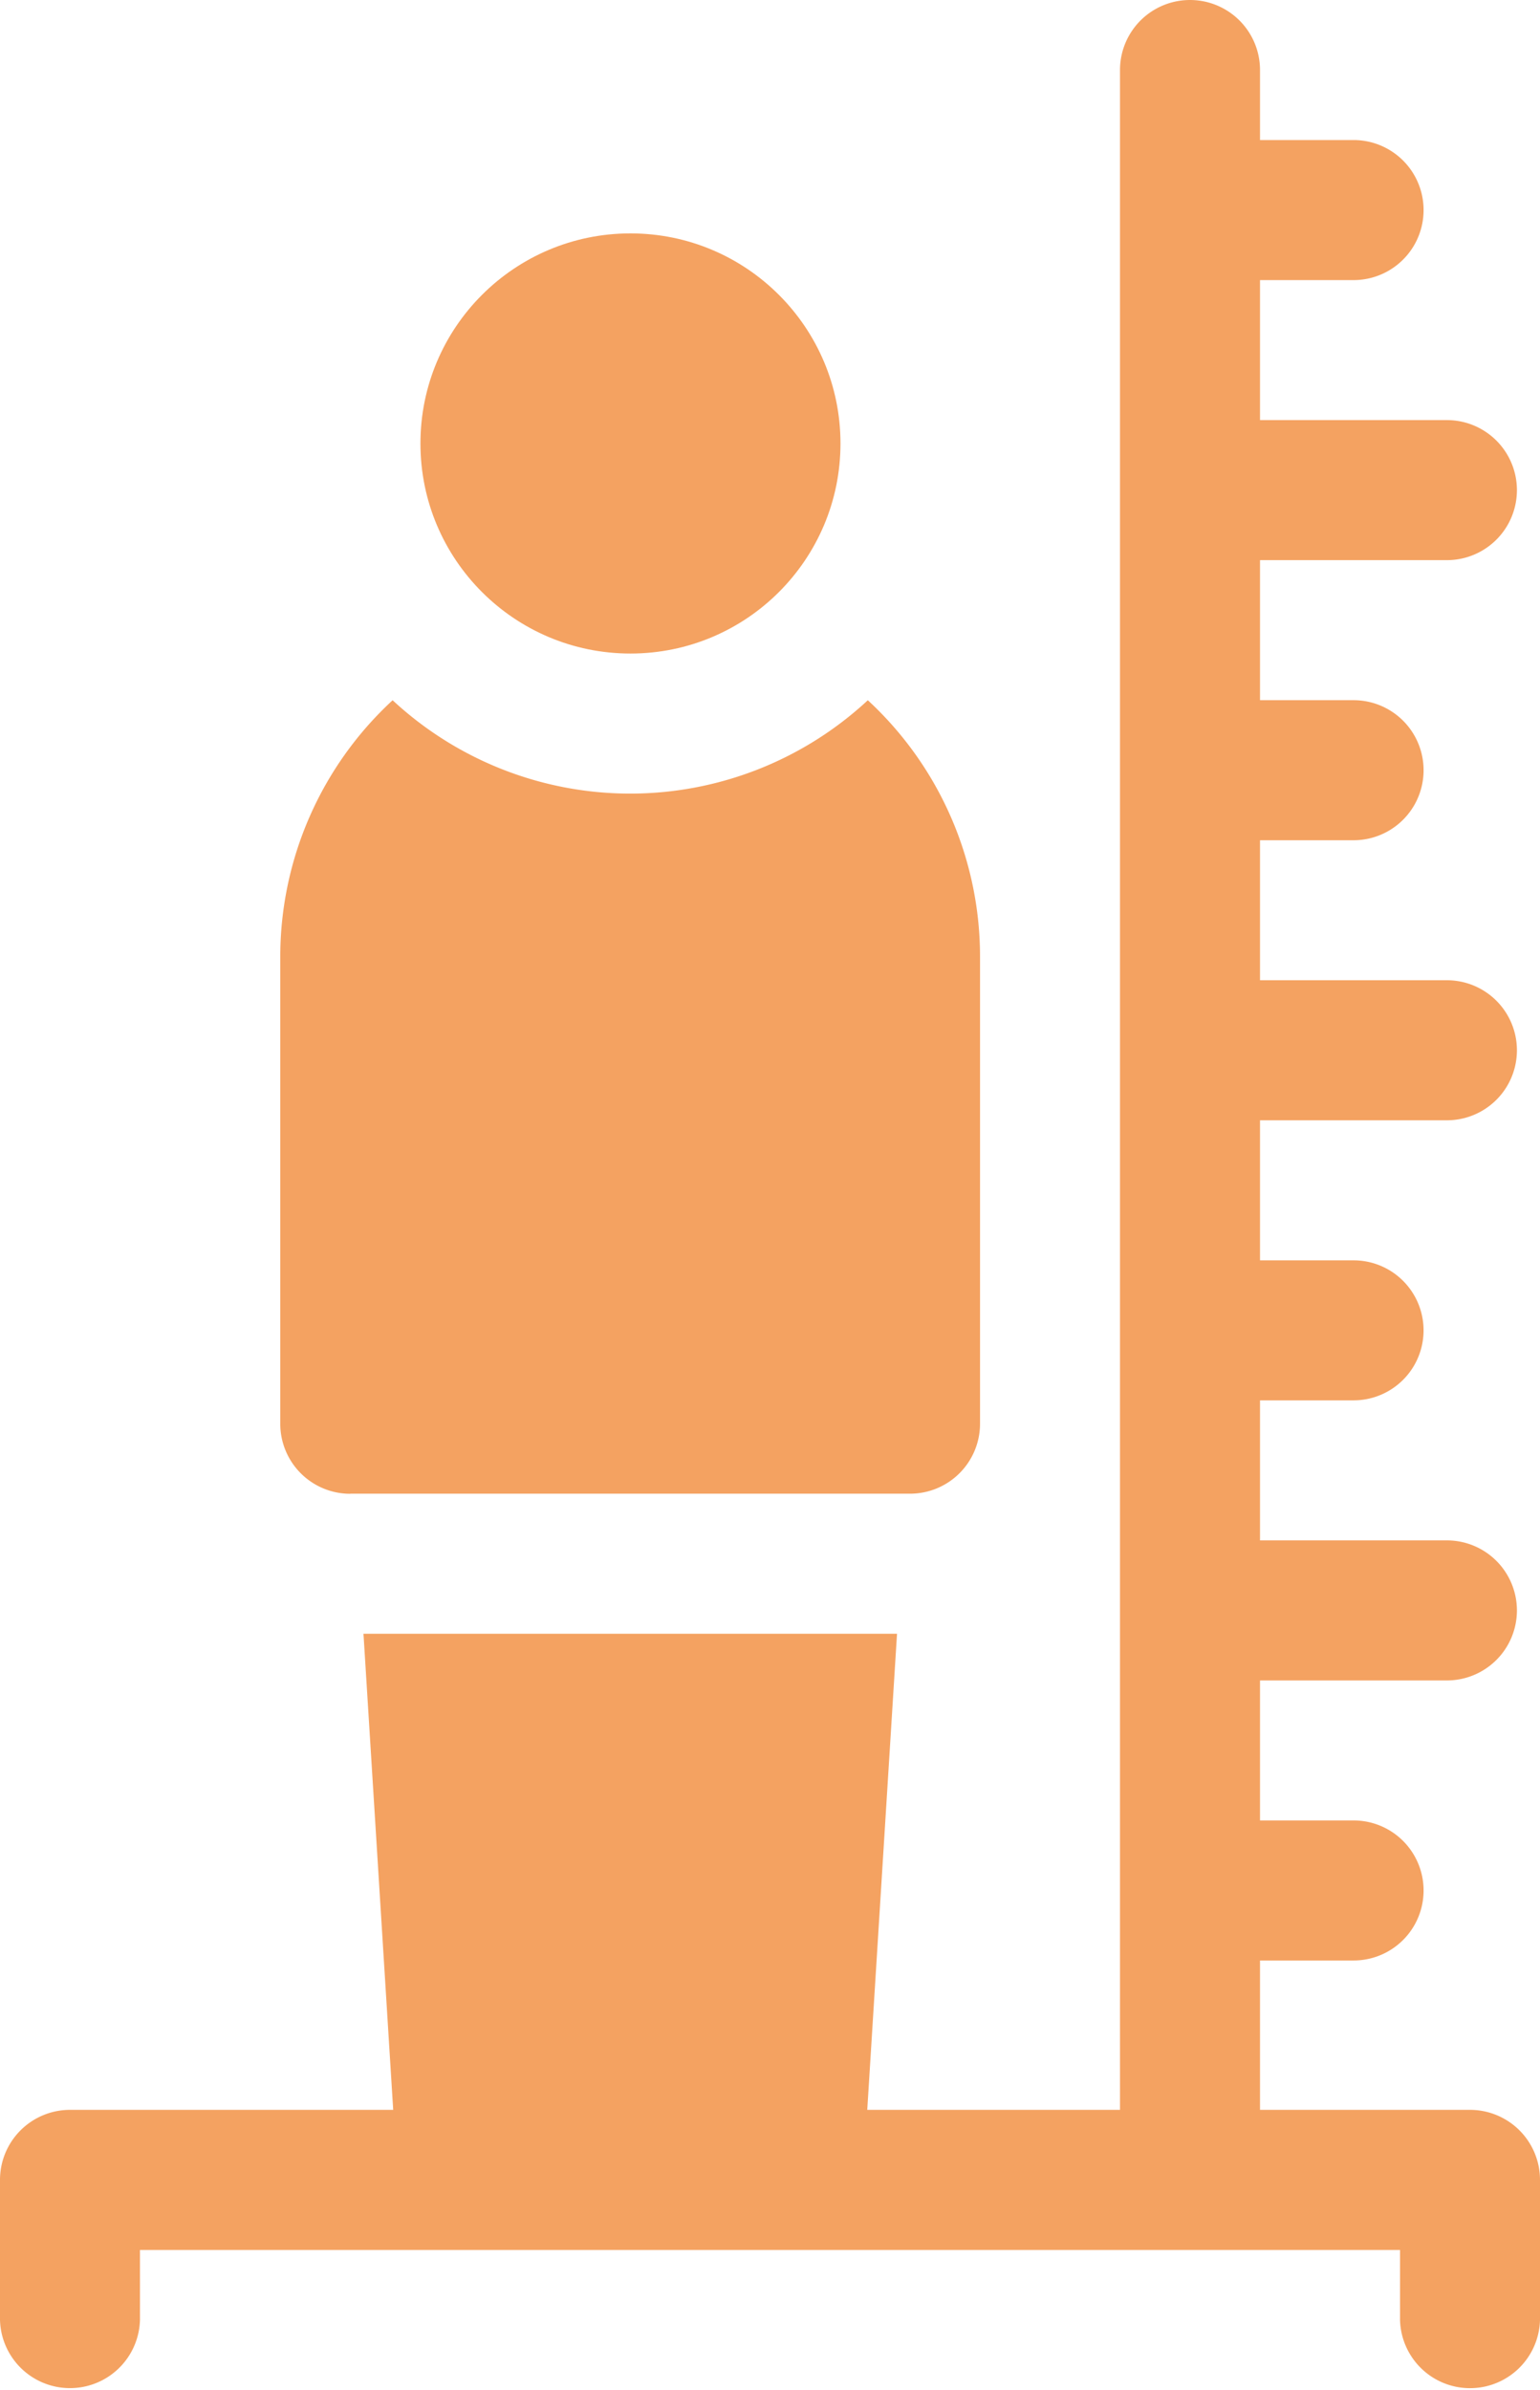 <svg xmlns="http://www.w3.org/2000/svg" width="32.226" height="50" viewBox="0 0 32.226 50">
  <g id="Group_1254" data-name="Group 1254" transform="translate(-6624.77 -2874.128)">
    <path id="Path_62307" data-name="Path 62307" d="M6655.531,2918.269h-4.394v-3.125h1.958a1.465,1.465,0,0,0,0-2.93h-1.958v-2.929h3.911a1.465,1.465,0,1,0,0-2.93h-3.911v-2.93h1.958a1.464,1.464,0,1,0,0-2.929h-1.958v-2.93h3.911a1.465,1.465,0,1,0,0-2.93h-3.911v-2.929h1.958a1.465,1.465,0,0,0,0-2.93h-1.958v-2.93h3.911a1.465,1.465,0,1,0,0-2.93h-3.911v-2.929h1.958a1.465,1.465,0,0,0,0-2.93h-1.958v-1.465a1.465,1.465,0,1,0-2.93,0v42.676h-5.289l.623-9.961h-11.165l.622,9.961h-6.763a1.465,1.465,0,0,0-1.465,1.465v2.93a1.465,1.465,0,0,0,2.929,0V2921.2h26.368v1.465a1.465,1.465,0,0,0,2.929,0v-2.93A1.465,1.465,0,0,0,6655.531,2918.269Z" fill="#f4a261"/>
    <circle id="Ellipse_190" data-name="Ellipse 190" cx="4.395" cy="4.395" r="4.395" transform="translate(6633.568 2879.011)" fill="#f4a261"/>
    <path id="Path_62308" data-name="Path 62308" d="M6632.1,2905.378h11.714a1.464,1.464,0,0,0,1.464-1.464v-9.769a7.3,7.3,0,0,0-2.348-5.367,7.305,7.305,0,0,1-9.944,0,7.3,7.3,0,0,0-2.351,5.369v9.769a1.464,1.464,0,0,0,1.465,1.464Z" fill="#f4a261"/>
  </g>
</svg>
